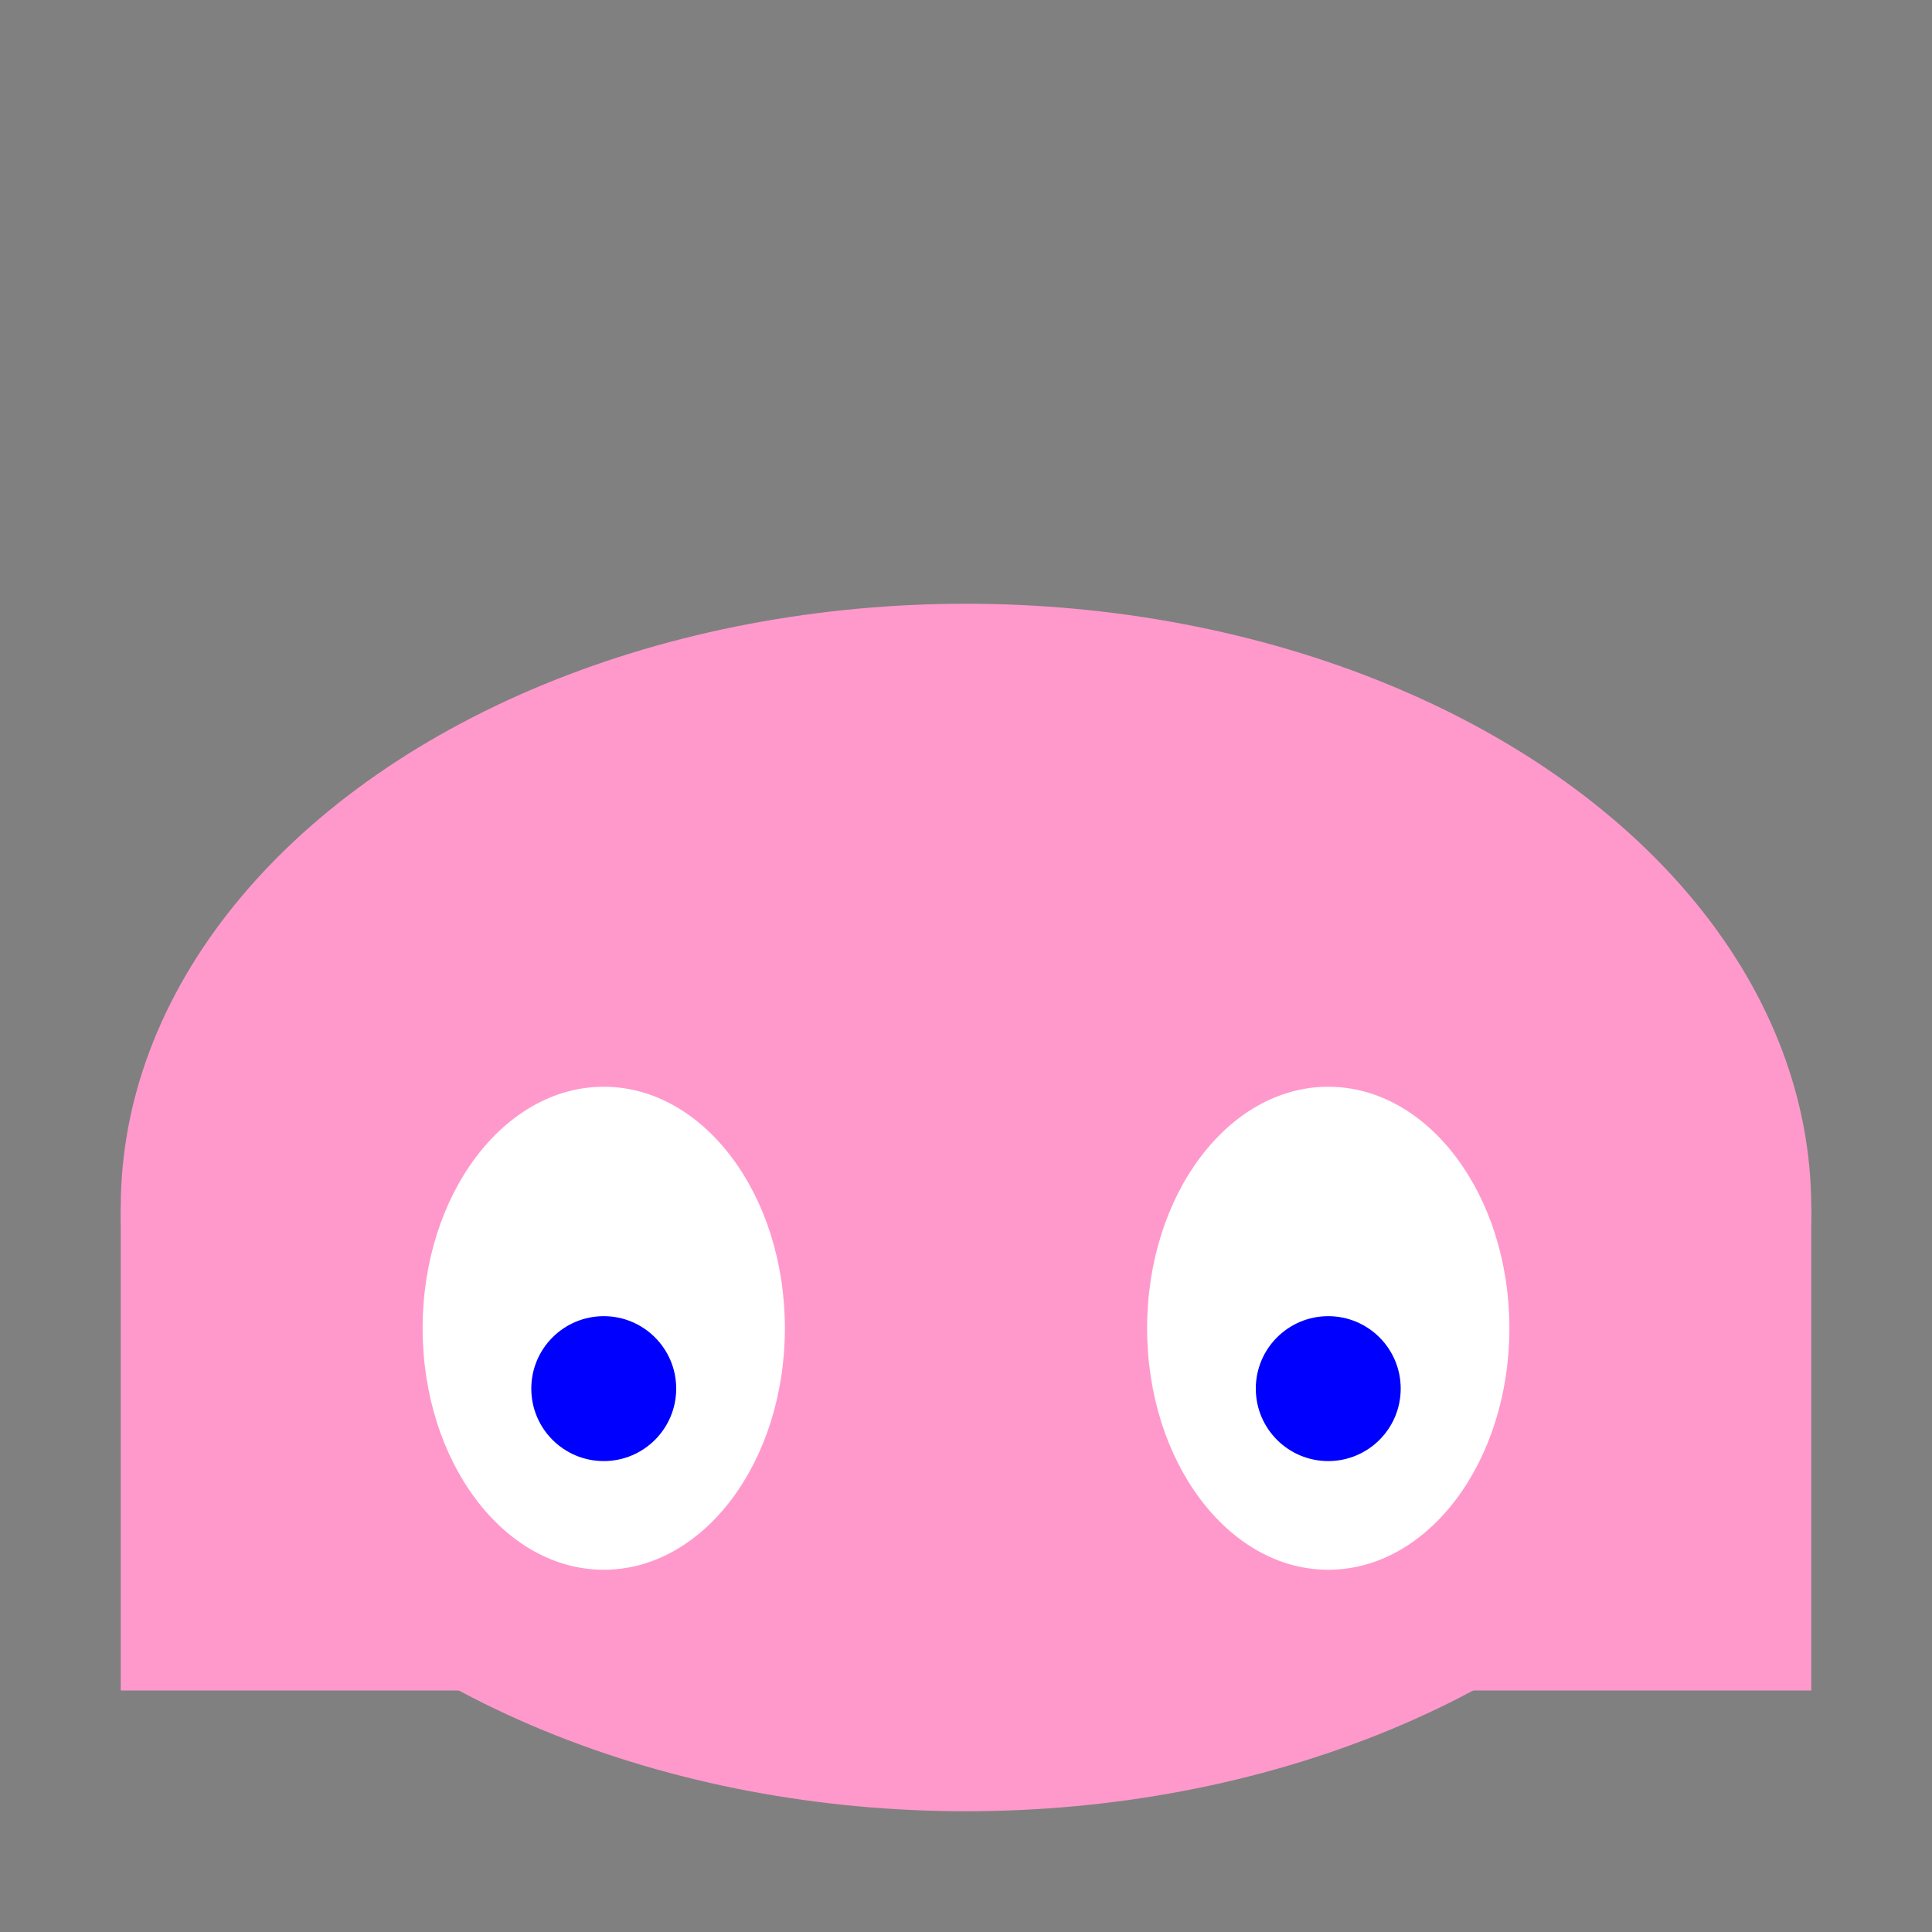 <svg xmlns="http://www.w3.org/2000/svg" width="32" height="32" viewBox="0 0 32 32">
  <rect x="0" y="0" width="32" height="32" fill="#808080" stroke="none"/>
  <ellipse cx="16" cy="20" rx="14" ry="10" fill="#f9c"/>
  <rect x="2" y="20" width="28" height="8" fill="#f9c"/>
  <ellipse cx="10" cy="22" rx="3" ry="4" fill="#fff"/>
  <ellipse cx="22" cy="22" rx="3" ry="4" fill="#fff"/>
  <circle cx="10" cy="23" r="1.2" fill="#00f"/>
  <circle cx="22" cy="23" r="1.2" fill="#00f"/>
</svg>

